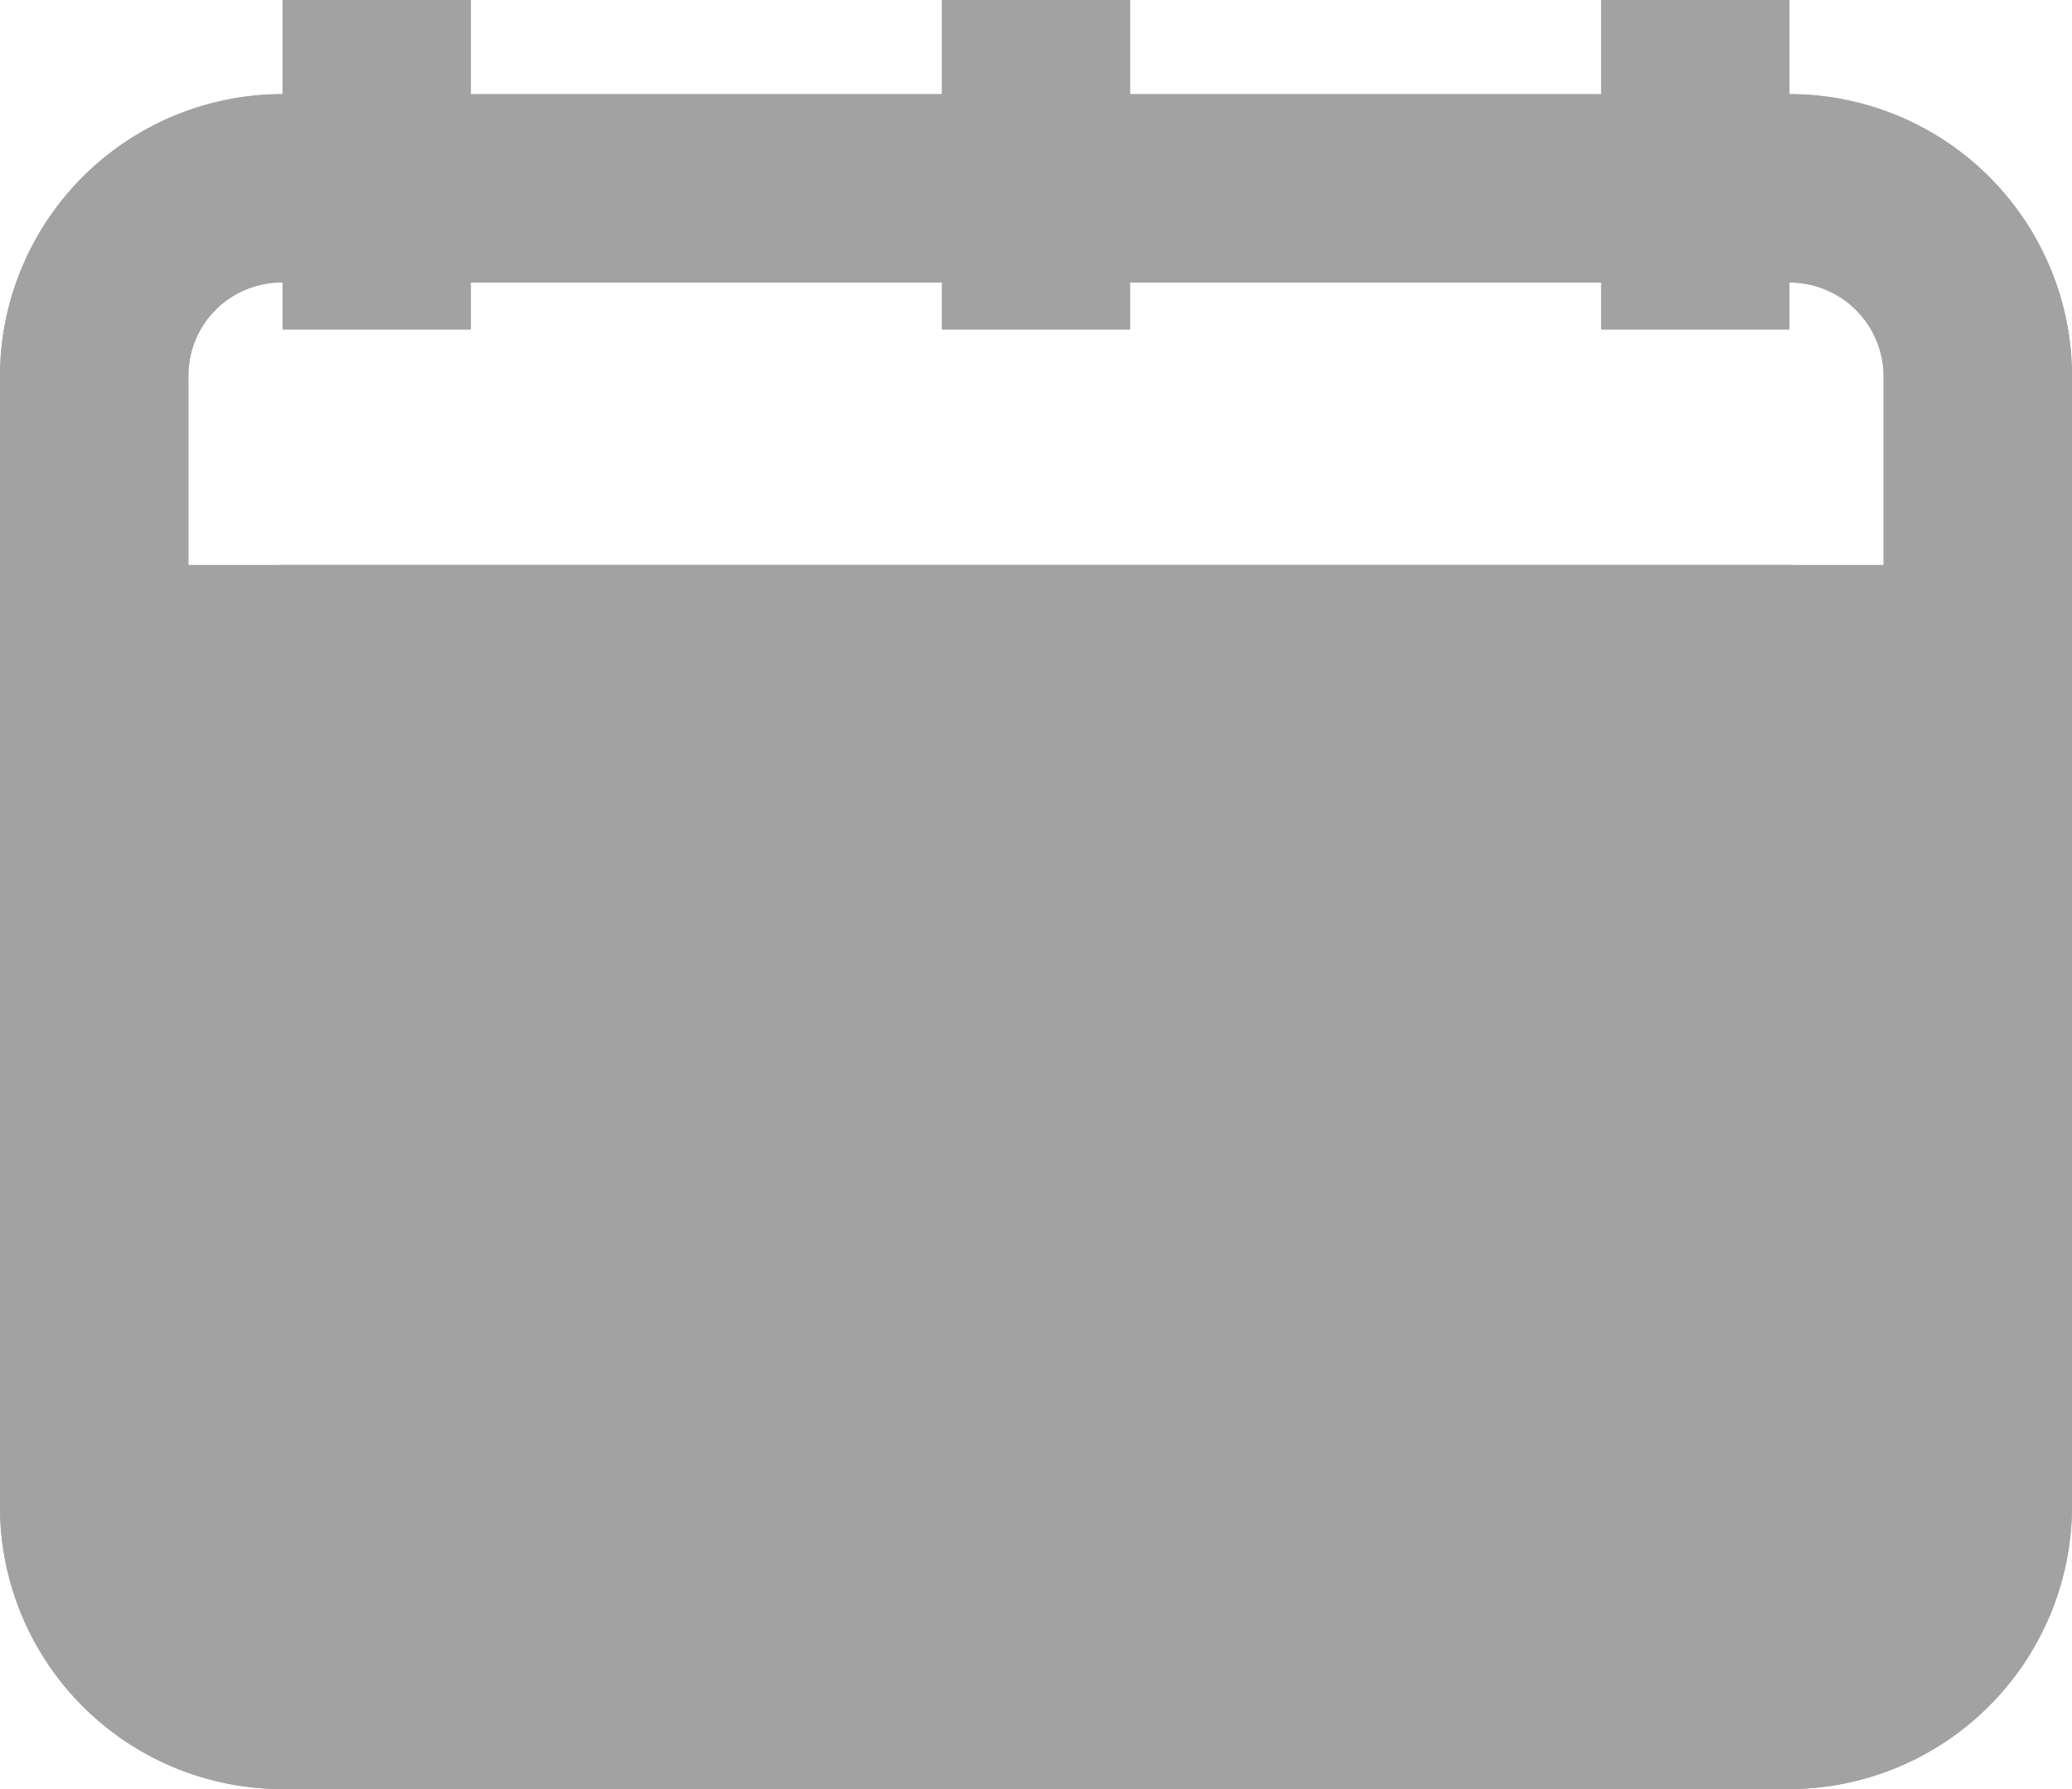 <svg xmlns="http://www.w3.org/2000/svg" width="22" height="19" viewBox="0 0 22 19">
  <g id="calendar" transform="translate(-1 -3)">
    <path id="Path_119631" data-name="Path 119631" d="M1,7A3,3,0,0,1,4,4H20a3,3,0,0,1,3,3V19a3.009,3.009,0,0,1-3,3H4a3,3,0,0,1-3-3ZM4,6A.99.99,0,0,0,3,7V19a1,1,0,0,0,1,1H20a1,1,0,0,0,1-1V7a1,1,0,0,0-1-1Z" fill="#a2a2a2" fill-rule="evenodd"/>
    <path id="Path_119632" data-name="Path 119632" d="M4,9a3,3,0,0,0-3,3v7a3,3,0,0,0,3,3H20a3.009,3.009,0,0,0,3-3V12a3,3,0,0,0-3-3Z" fill="#a2a2a2" fill-rule="evenodd"/>
    <path id="Path_119633" data-name="Path 119633" d="M1,7A3,3,0,0,1,4,4H20a3,3,0,0,1,3,3v3a1,1,0,0,1-1,1H2a1,1,0,0,1-1-1ZM4,6A.99.99,0,0,0,3,7V9H21V7a1,1,0,0,0-1-1Z" fill="#a2a2a2" fill-rule="evenodd"/>
    <path id="Path_119634" data-name="Path 119634" d="M6,3V6.5H4V3Z" fill="#a2a2a2" fill-rule="evenodd"/>
    <path id="Path_119635" data-name="Path 119635" d="M13,3V6.5H11V3Z" fill="#a2a2a2" fill-rule="evenodd"/>
    <path id="Path_119636" data-name="Path 119636" d="M20,3V6.5H18V3Z" fill="#a2a2a2" fill-rule="evenodd"/>
  </g>
</svg>
